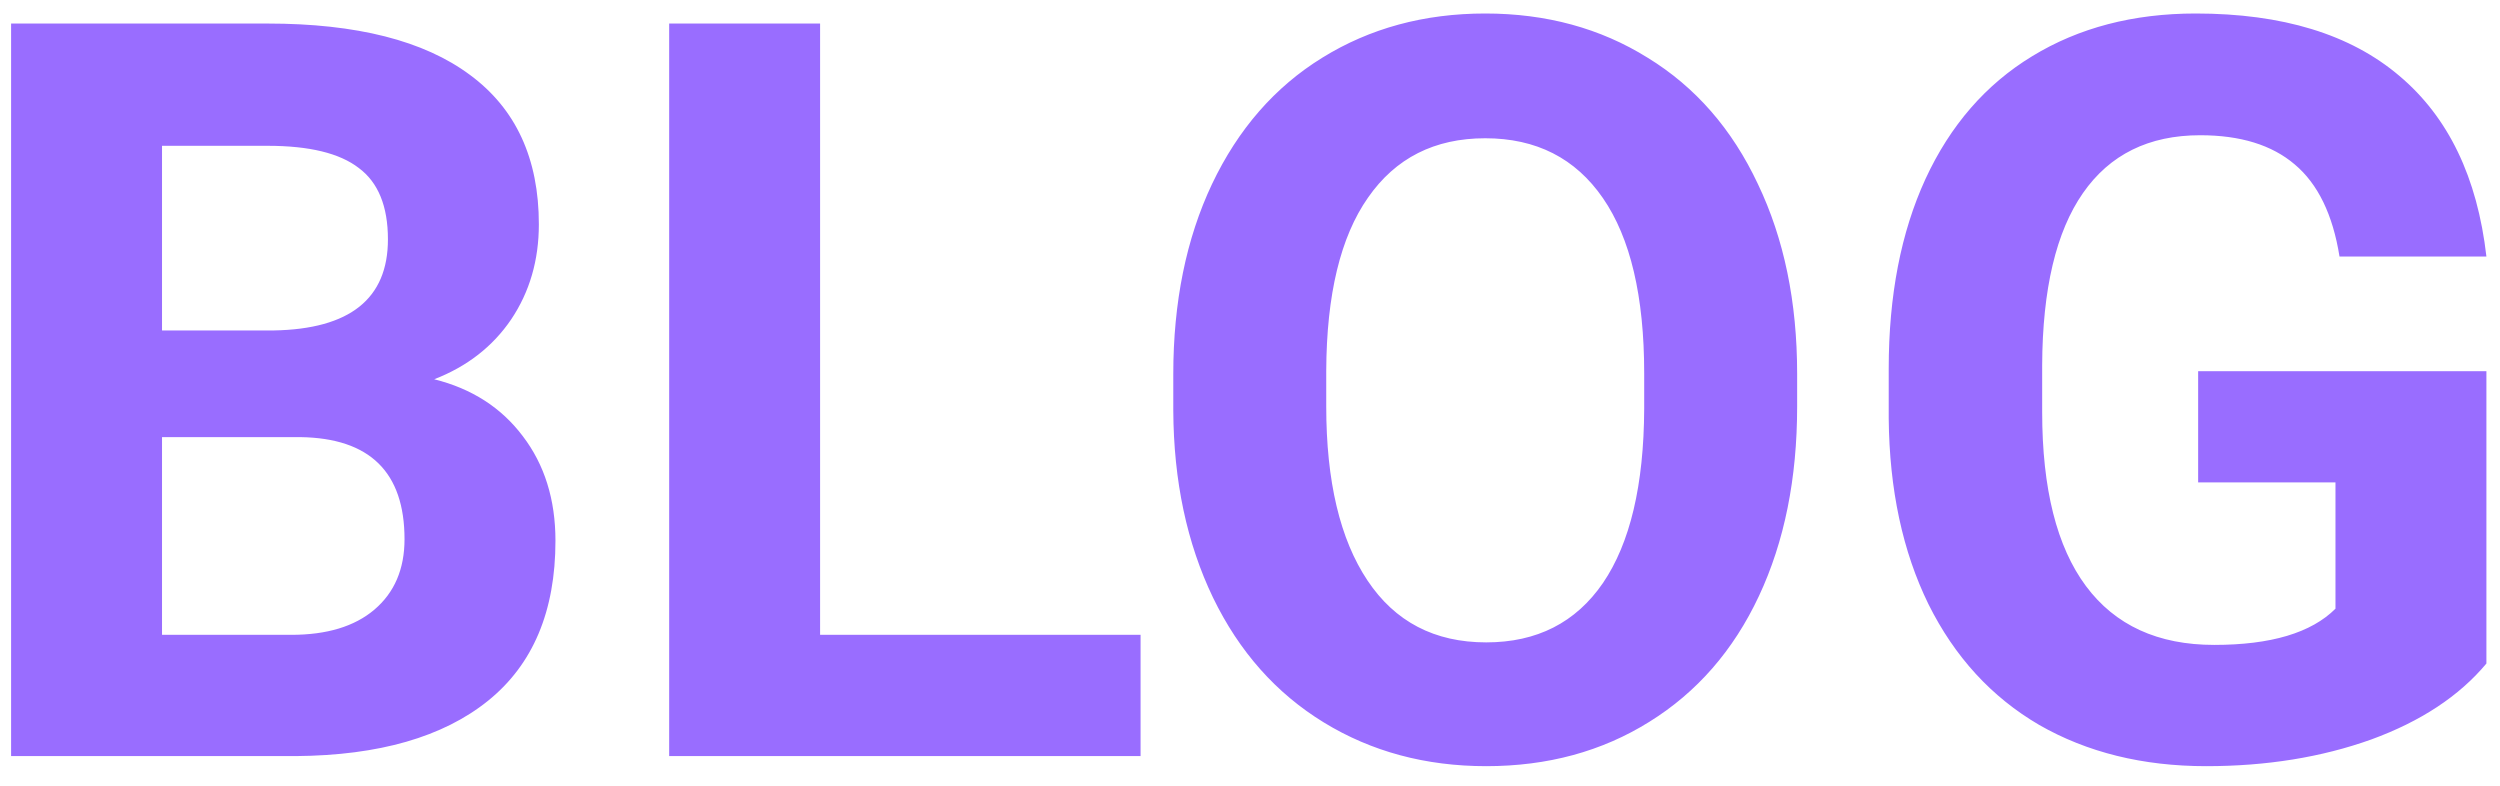 <svg width="105" height="33" viewBox="0 0 105 33" fill="none" xmlns="http://www.w3.org/2000/svg">
<path d="M0.466 31.756V0.989H11.242C14.976 0.989 17.807 1.708 19.737 3.145C21.667 4.568 22.632 6.66 22.632 9.421C22.632 10.928 22.245 12.259 21.47 13.414C20.695 14.556 19.617 15.394 18.237 15.929C19.815 16.323 21.054 17.119 21.956 18.317C22.871 19.514 23.329 20.979 23.329 22.712C23.329 25.67 22.385 27.91 20.498 29.432C18.61 30.953 15.919 31.728 12.426 31.756H0.466ZM6.805 18.359V26.663H12.236C13.729 26.663 14.891 26.311 15.722 25.607C16.567 24.889 16.99 23.902 16.99 22.649C16.99 19.831 15.532 18.401 12.616 18.359H6.805ZM6.805 13.879H11.496C14.694 13.823 16.293 12.548 16.293 10.055C16.293 8.66 15.884 7.66 15.067 7.054C14.264 6.434 12.989 6.124 11.242 6.124H6.805V13.879ZM34.444 26.663H47.904V31.756H28.105V0.989H34.444V26.663ZM75.48 17.07C75.48 20.099 74.945 22.754 73.874 25.036C72.804 27.319 71.268 29.079 69.268 30.319C67.281 31.559 64.999 32.179 62.421 32.179C59.872 32.179 57.597 31.566 55.596 30.34C53.596 29.115 52.046 27.368 50.947 25.1C49.849 22.818 49.292 20.197 49.278 17.239V15.718C49.278 12.689 49.82 10.026 50.905 7.73C52.004 5.42 53.546 3.652 55.533 2.426C57.533 1.187 59.815 0.567 62.379 0.567C64.943 0.567 67.218 1.187 69.204 2.426C71.205 3.652 72.747 5.42 73.832 7.73C74.931 10.026 75.48 12.682 75.48 15.697V17.07ZM69.056 15.675C69.056 12.449 68.479 9.998 67.324 8.322C66.169 6.645 64.52 5.807 62.379 5.807C60.252 5.807 58.611 6.638 57.456 8.301C56.3 9.949 55.716 12.372 55.702 15.57V17.07C55.702 20.212 56.279 22.649 57.435 24.381C58.59 26.114 60.252 26.98 62.421 26.98C64.549 26.98 66.183 26.149 67.324 24.487C68.465 22.811 69.042 20.373 69.056 17.176V15.675ZM104.429 27.868C103.288 29.234 101.675 30.298 99.591 31.059C97.506 31.805 95.195 32.179 92.66 32.179C89.997 32.179 87.659 31.601 85.644 30.446C83.644 29.277 82.094 27.586 80.995 25.375C79.911 23.163 79.354 20.564 79.326 17.577V15.485C79.326 12.414 79.84 9.759 80.869 7.519C81.911 5.265 83.404 3.546 85.348 2.363C87.306 1.166 89.596 0.567 92.216 0.567C95.864 0.567 98.717 1.44 100.774 3.187C102.831 4.92 104.049 7.449 104.429 10.773H98.259C97.978 9.012 97.351 7.723 96.379 6.906C95.421 6.089 94.097 5.68 92.406 5.68C90.251 5.68 88.61 6.49 87.483 8.111C86.356 9.731 85.785 12.139 85.771 15.337V17.302C85.771 20.529 86.384 22.966 87.609 24.614C88.835 26.262 90.631 27.086 92.998 27.086C95.378 27.086 97.076 26.579 98.09 25.565V20.261H92.322V15.591H104.429V27.868Z" fill="#996DFF"/>
</svg>
